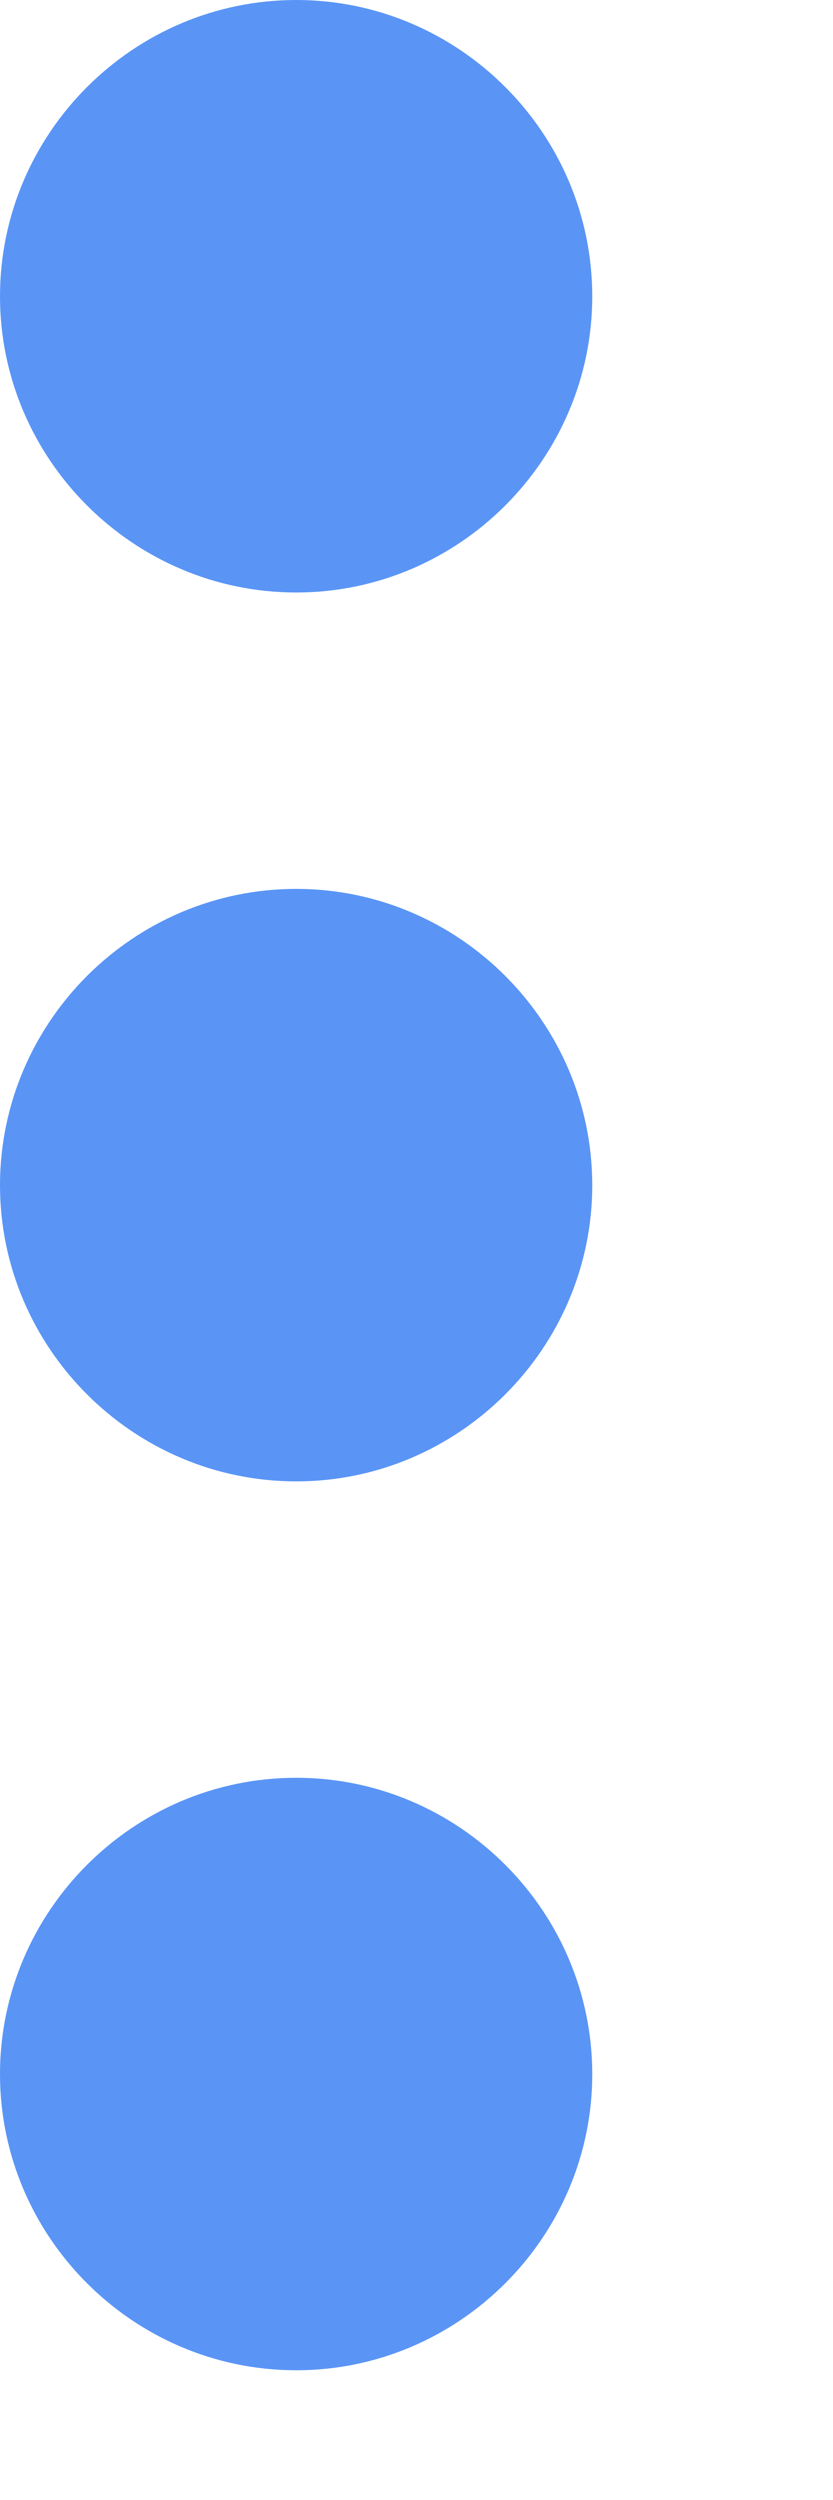 <svg width="3" height="9" viewBox="0 0 3 9" fill="none" xmlns="http://www.w3.org/2000/svg">
<path d="M1.067 2.133C1.653 2.133 2.133 1.653 2.133 1.067C2.133 0.48 1.653 0 1.067 0C0.48 0 0 0.48 0 1.067C0 1.653 0.48 2.133 1.067 2.133ZM1.067 3.2C0.48 3.2 0 3.68 0 4.267C0 4.853 0.48 5.333 1.067 5.333C1.653 5.333 2.133 4.853 2.133 4.267C2.133 3.68 1.653 3.2 1.067 3.2ZM1.067 6.4C0.48 6.4 0 6.88 0 7.467C0 8.053 0.48 8.533 1.067 8.533C1.653 8.533 2.133 8.053 2.133 7.467C2.133 6.88 1.653 6.4 1.067 6.4Z" fill="#4285F4" fill-opacity="0.87"/>
</svg>
